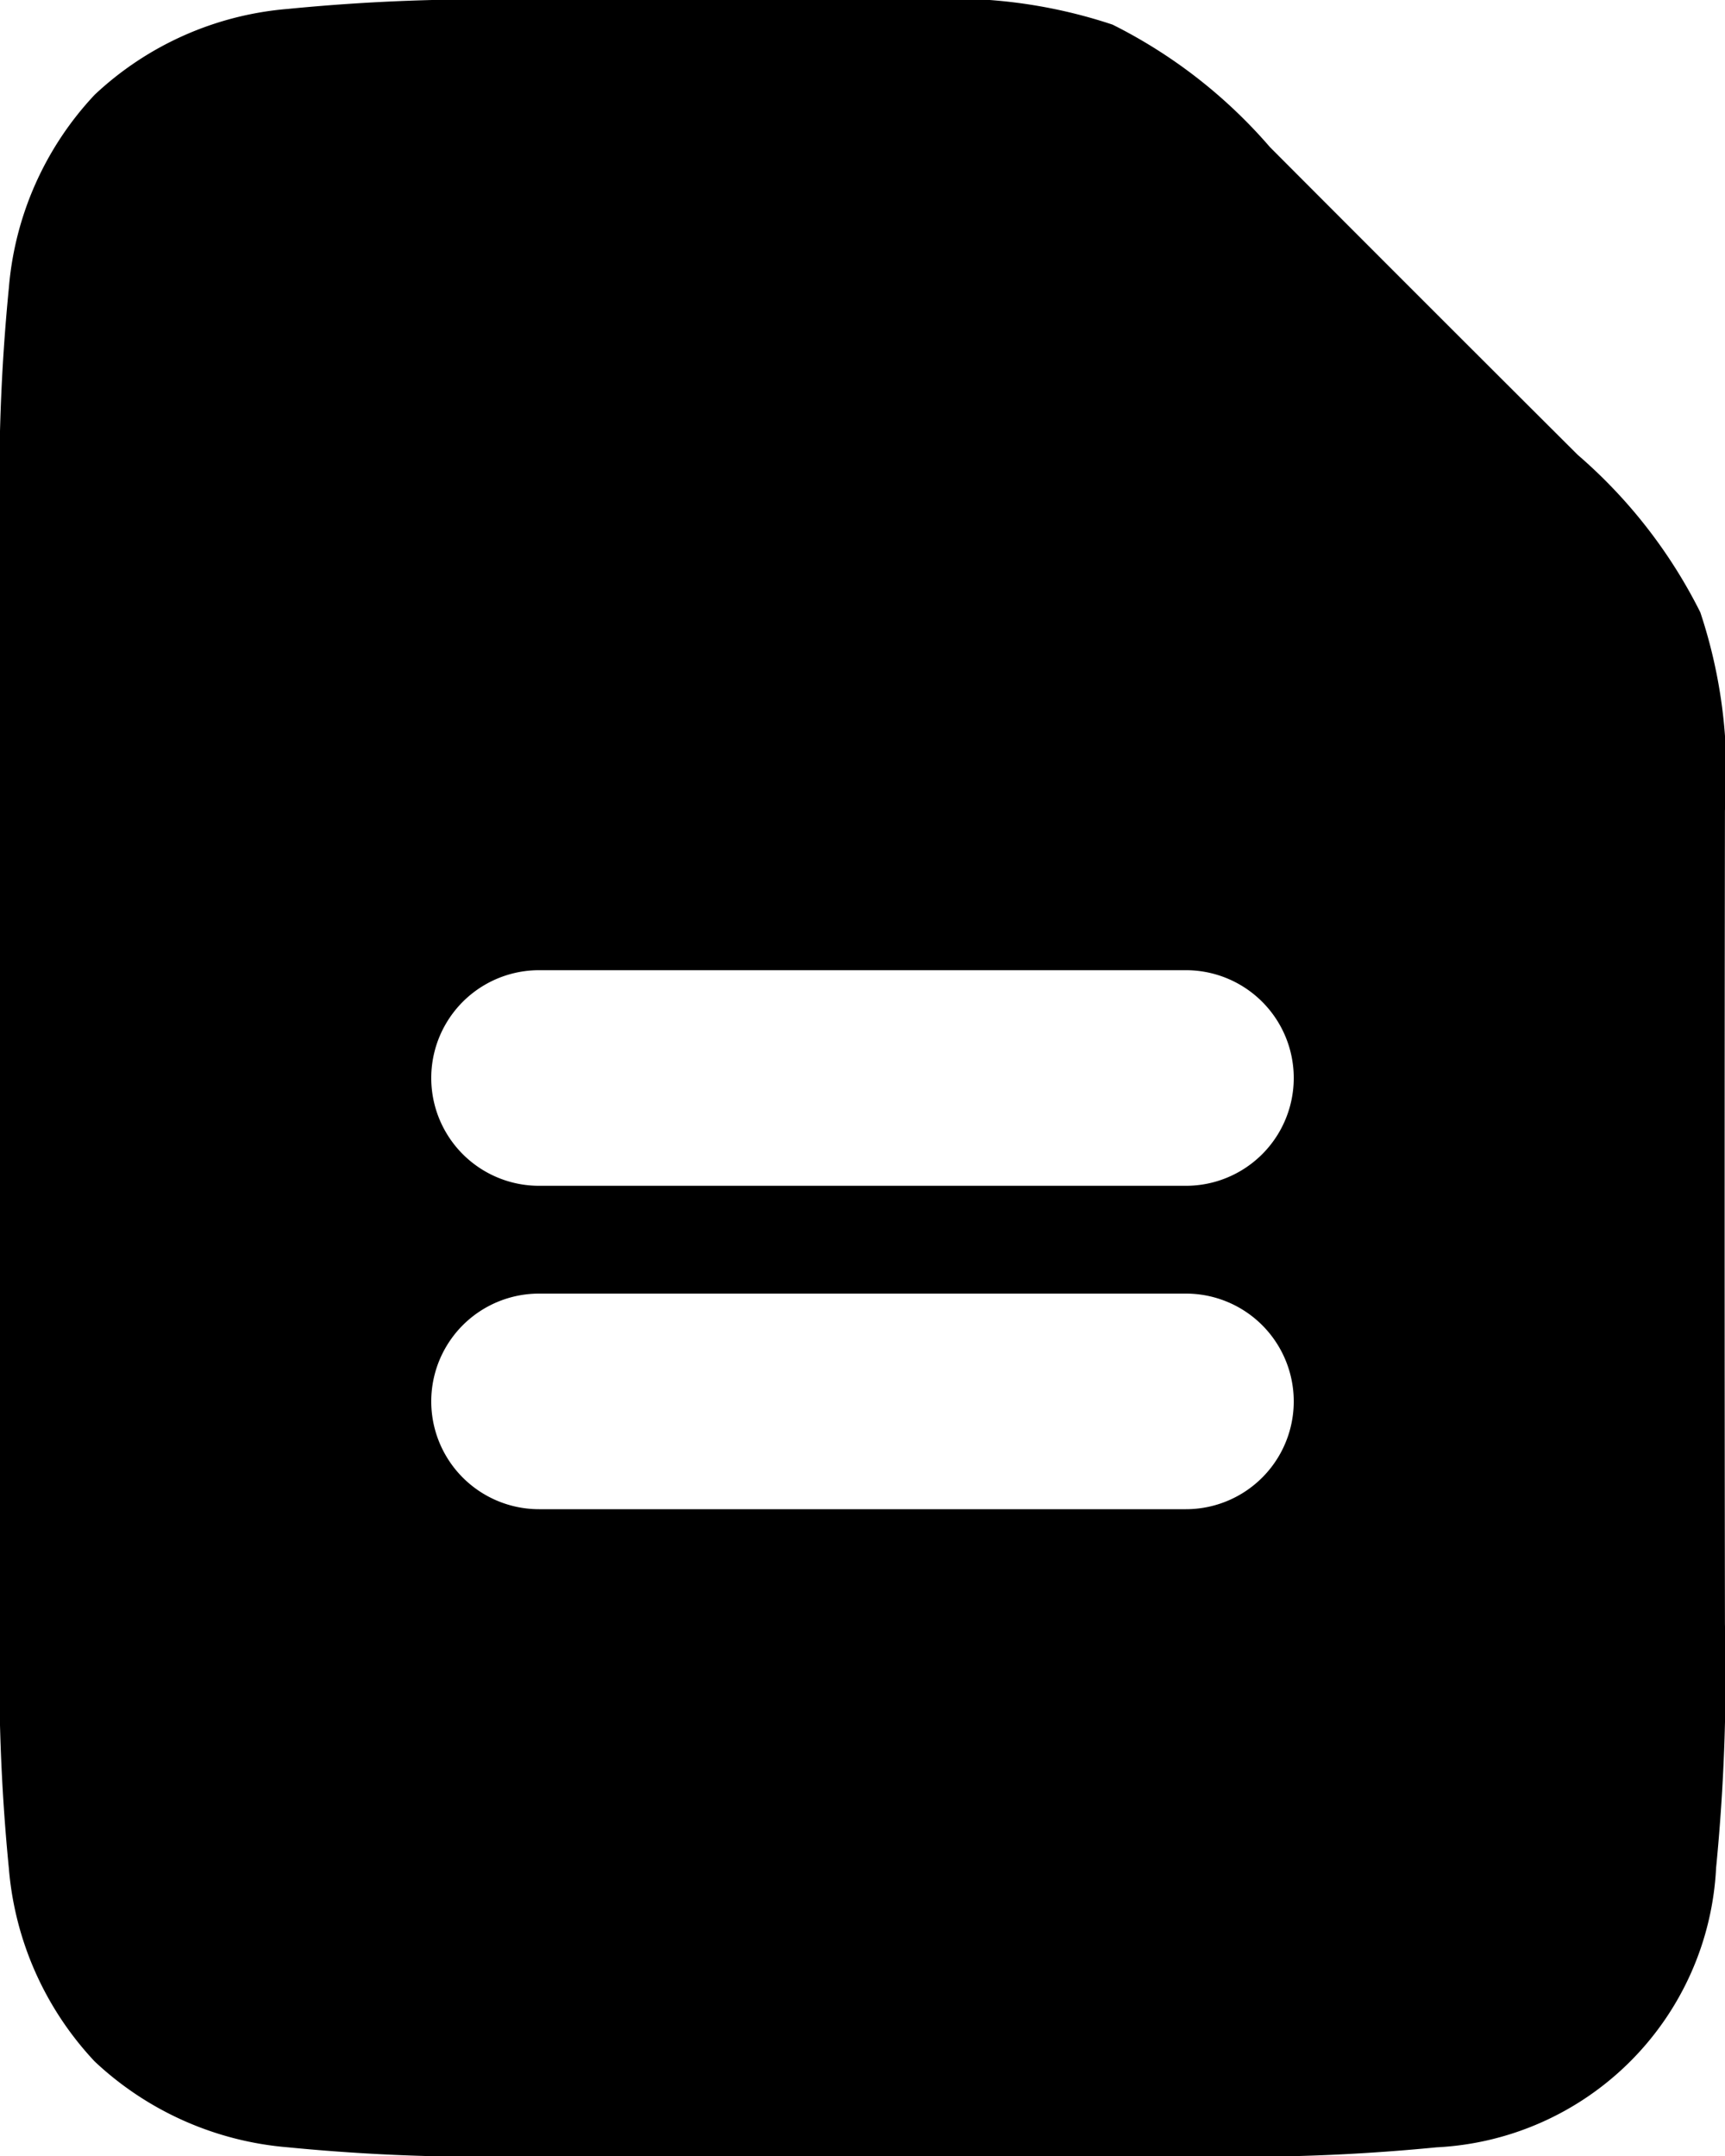 <svg xmlns="http://www.w3.org/2000/svg" width="30.24" height="37.8" viewBox="0 0 30.24 37.8"><g transform="translate(-432 1923)"><g transform="translate(125 -2264)"><g transform="translate(303 339)"><path d="M13.45,19.01a1.89,1.89,0,1,0,0,3.78H24.79a1.89,1.89,0,1,0,0-3.78Zm0,5.67a1.89,1.89,0,1,0,0,3.78H24.79a1.89,1.89,0,1,0,0-3.78ZM20.031,2a8.9,8.9,0,0,1,3.473.432,8.9,8.9,0,0,1,2.761,2.15q2.692,2.7,5.392,5.392a8.9,8.9,0,0,1,2.15,2.761,8.9,8.9,0,0,1,.432,3.473q-.011,7.133,0,14.265a34.748,34.748,0,0,1-.155,4.275,5.162,5.162,0,0,1-4.9,4.9,34.753,34.753,0,0,1-4.275.155H13.325a34.752,34.752,0,0,1-4.275-.155,5.616,5.616,0,0,1-3.39-1.505,5.616,5.616,0,0,1-1.505-3.39A34.749,34.749,0,0,1,4,30.474V11.45q0-.062,0-.124a34.752,34.752,0,0,1,.155-4.275,5.615,5.615,0,0,1,1.505-3.39A5.615,5.615,0,0,1,9.05,2.156,34.752,34.752,0,0,1,13.325,2Q16.678,2,20.031,2Z" transform="translate(0 0)" fill-rule="evenodd"/></g></g></g></svg>